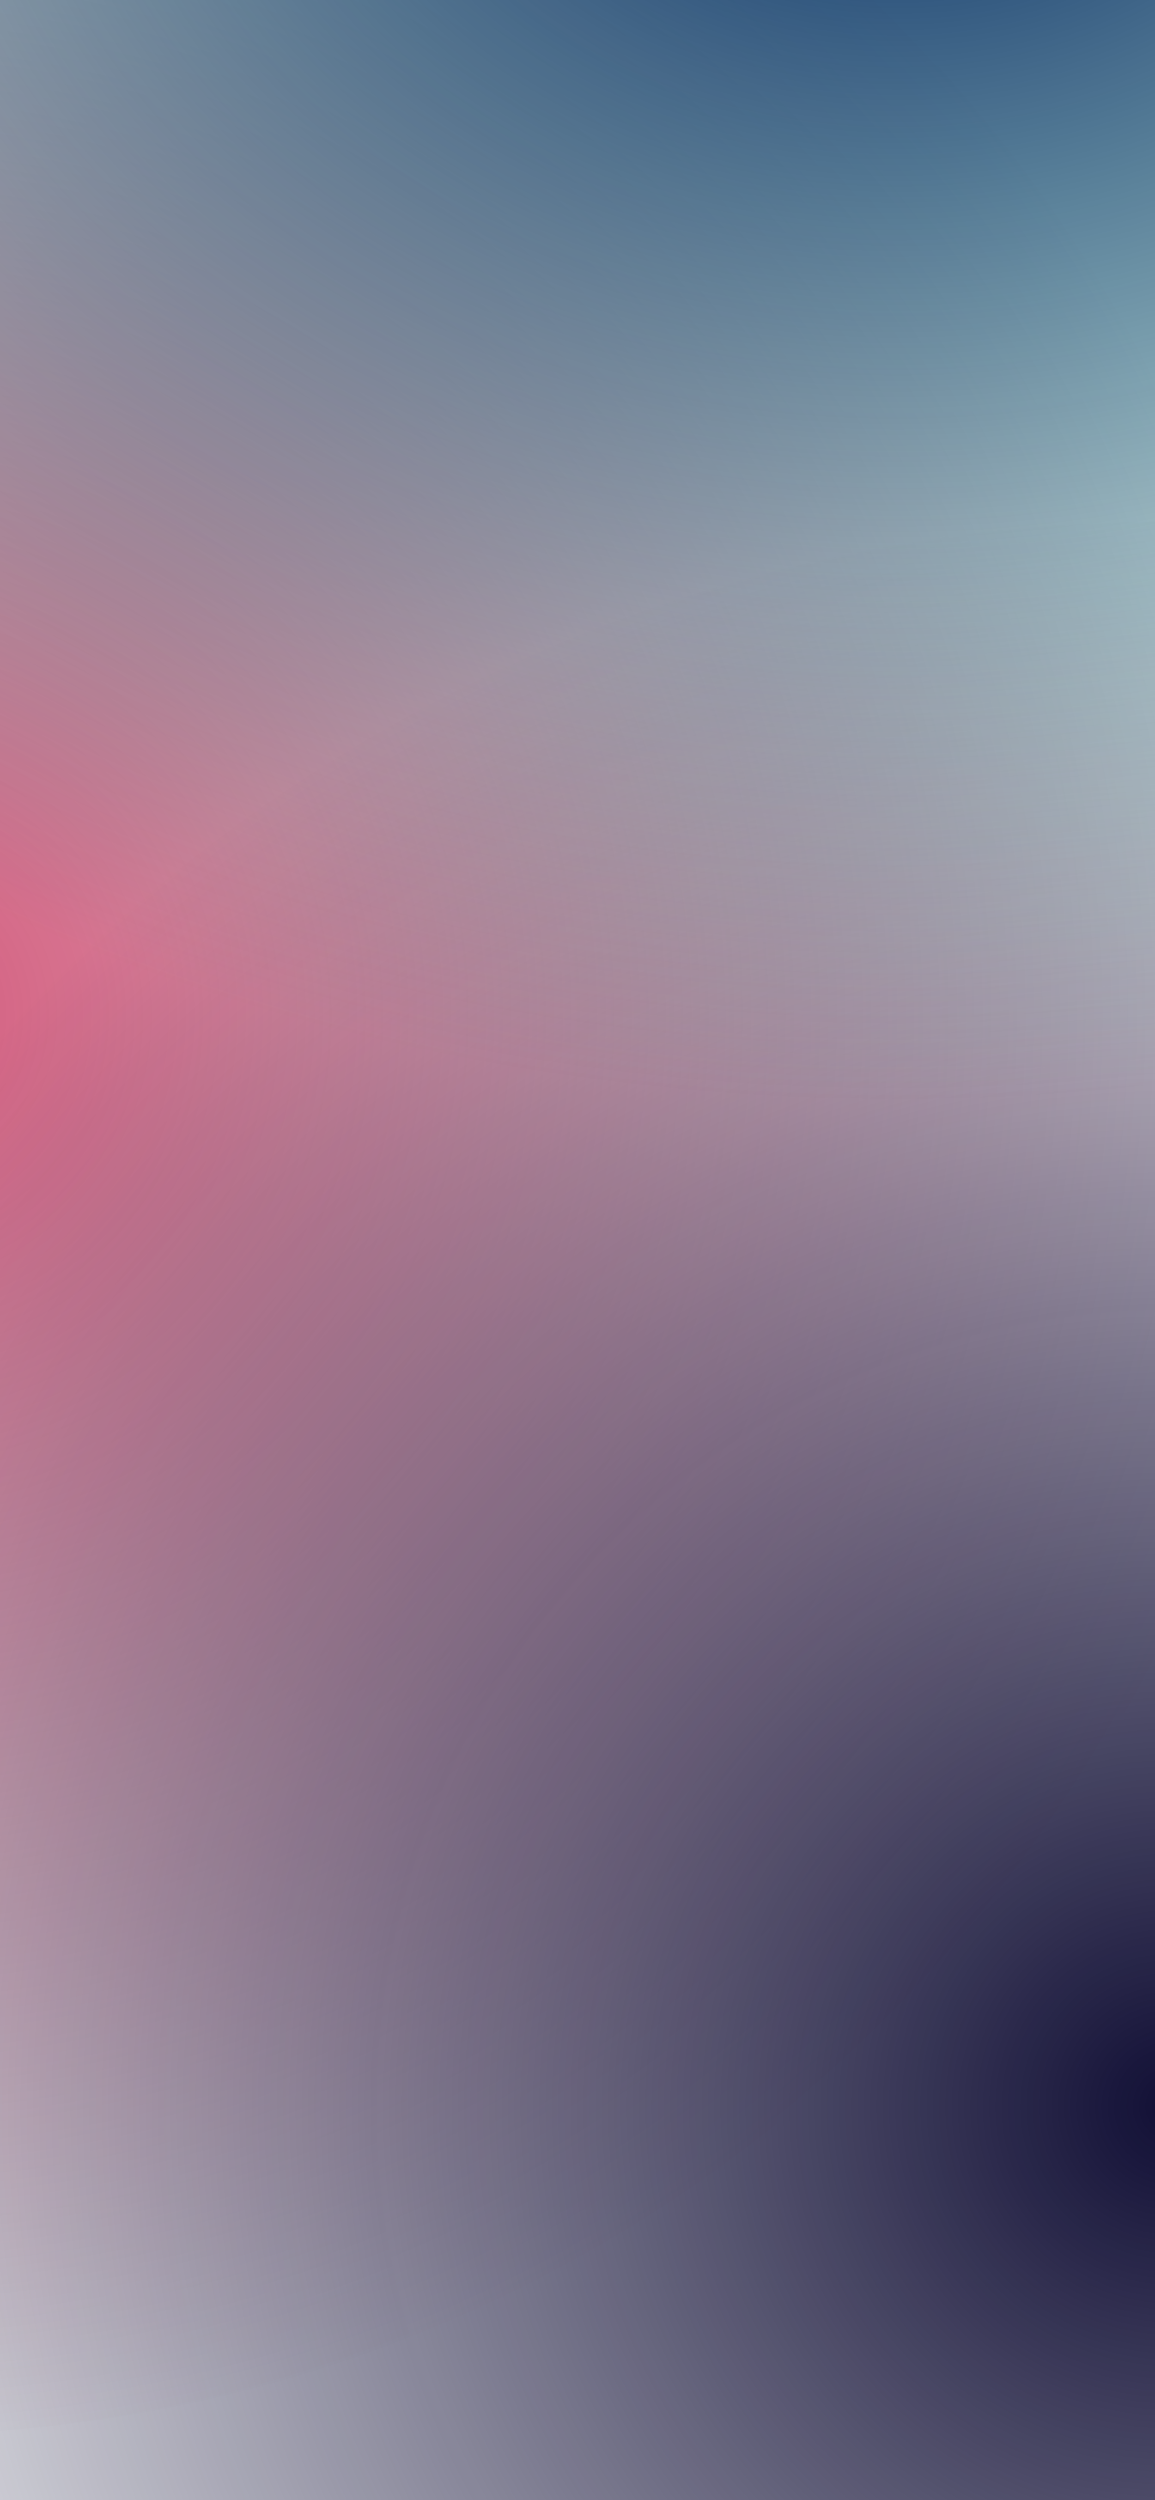<svg width="390" height="844" viewBox="0 0 390 844" fill="none"
    xmlns="http://www.w3.org/2000/svg">
    <defs>
        <radialGradient id="paint0_radial_0_1" cx="0" cy="0" r="1" gradientUnits="userSpaceOnUse" gradientTransform="translate(-36 344) rotate(90) scale(478 477)">
            <stop stop-color="#BF053A" stop-opacity="0.66"/>
            <stop offset="1" stop-color="#850026" stop-opacity="0"/>
        </radialGradient>
        <radialGradient id="paint1_radial_0_1" cx="0" cy="0" r="1" gradientUnits="userSpaceOnUse" gradientTransform="translate(394.5 709.5) rotate(90) scale(533.5)">
            <stop stop-color="#110F35"/>
            <stop offset="1" stop-color="#110F35" stop-opacity="0"/>
        </radialGradient>
        <radialGradient id="paint2_radial_0_1" cx="0" cy="0" r="1" gradientUnits="userSpaceOnUse" gradientTransform="translate(305 -94.5) rotate(90) scale(467.5 613)">
            <stop stop-color="#012160"/>
            <stop offset="1" stop-color="#006D67" stop-opacity="0"/>
        </radialGradient>
    </defs>
    <ellipse cx="-36" cy="344" rx="477" ry="478" fill="url(#paint0_radial_0_1)"/>
    <circle cx="394.5" cy="709.5" r="533.5" fill="url(#paint1_radial_0_1)"/>
    <ellipse cx="305" cy="-94.5" rx="613" ry="467.5" fill="url(#paint2_radial_0_1)"/>
</svg>
